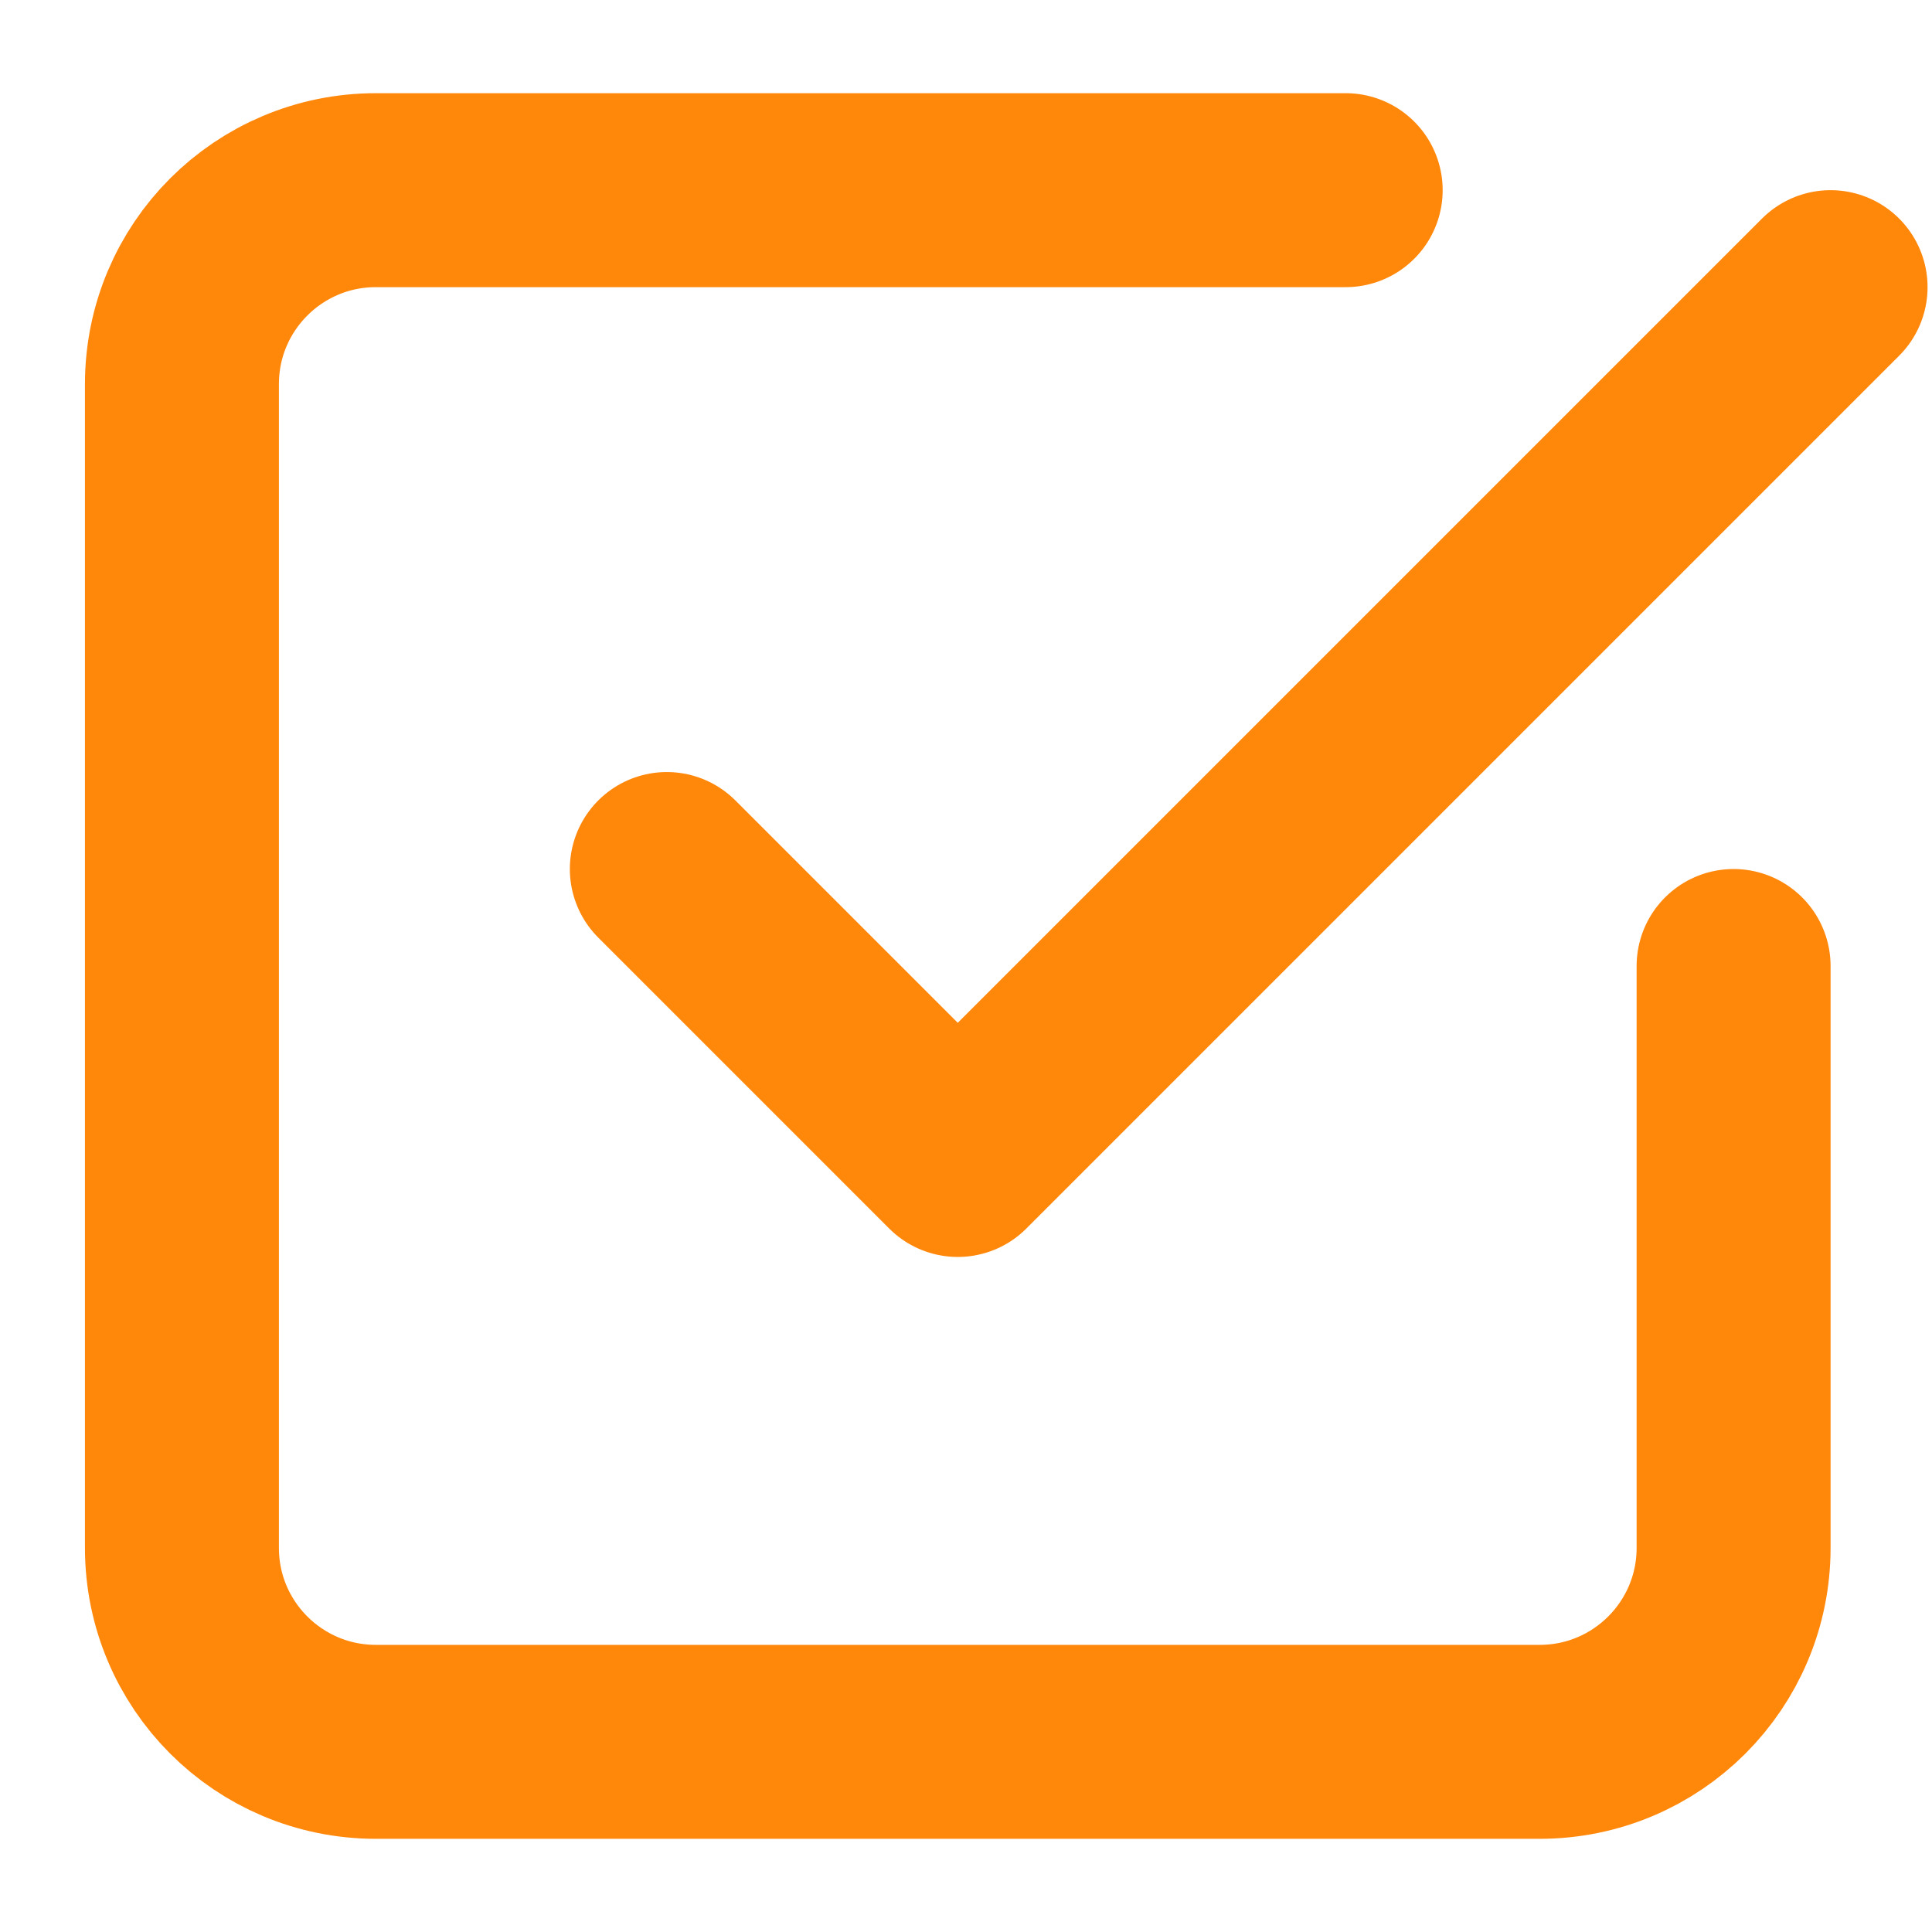 <?xml version="1.0" encoding="UTF-8" standalone="no"?>
<!DOCTYPE svg PUBLIC "-//W3C//DTD SVG 1.1//EN" "http://www.w3.org/Graphics/SVG/1.1/DTD/svg11.dtd">
<svg width="100%" height="100%" viewBox="0 0 800 800" version="1.1" xmlns="http://www.w3.org/2000/svg" xmlns:xlink="http://www.w3.org/1999/xlink" xml:space="preserve" xmlns:serif="http://www.serif.com/" style="fill-rule:evenodd;clip-rule:evenodd;stroke-linecap:round;stroke-linejoin:round;">
    <g transform="matrix(40.157,0,0,40.157,-85.294,-81.882)">
        <path d="M21,5L12,14L9,11M16,4L6,4C4.895,4 4,4.895 4,6L4,18C4,19.105 4.895,20 6,20L18,20C19.105,20 20,19.105 20,18L20,12" style="fill:none;fill-rule:nonzero;stroke:rgb(255,135,10);stroke-width:2px;"/>
    </g>
</svg>
